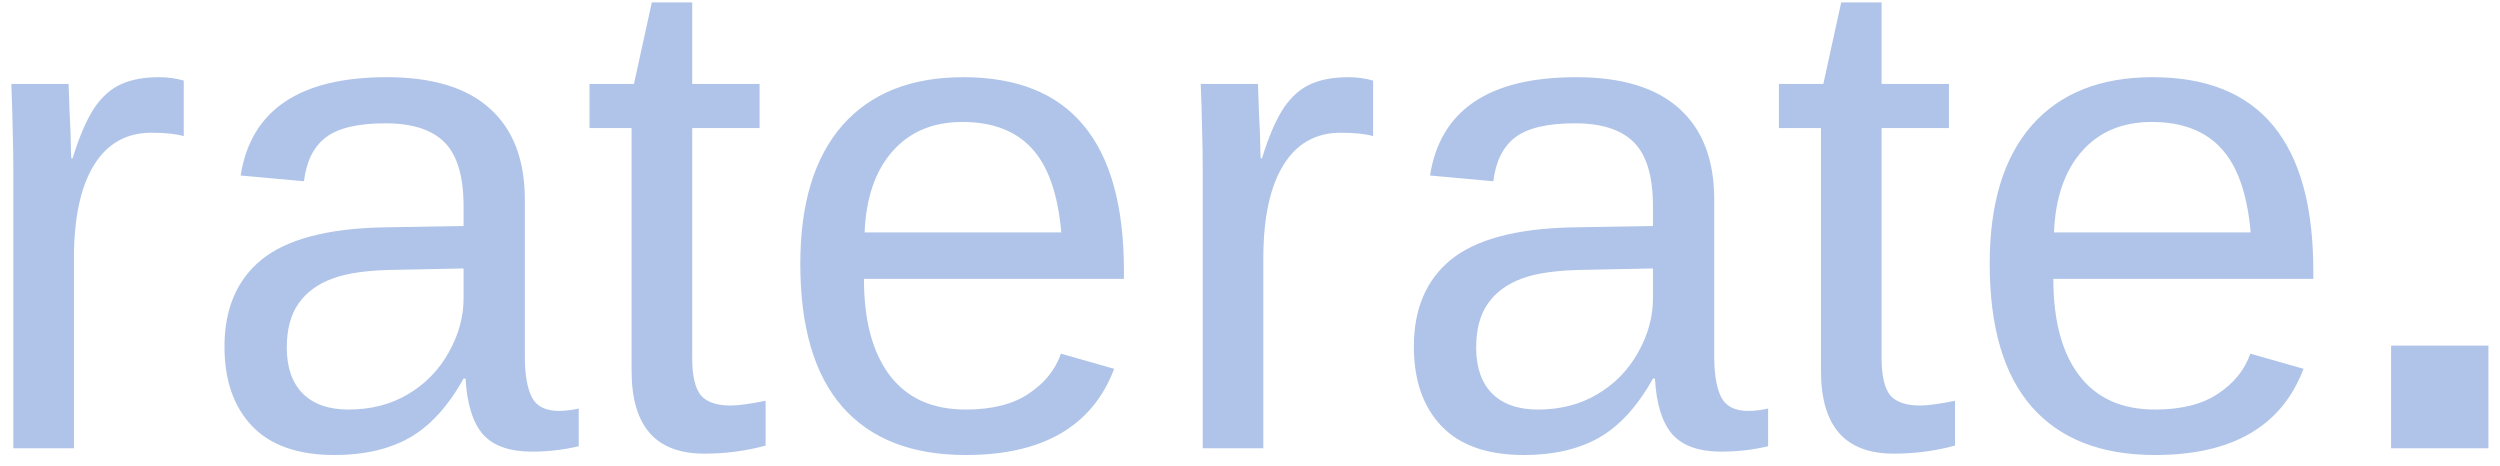 <svg width="145" height="27" viewBox="0 0 145 27" fill="none" xmlns="http://www.w3.org/2000/svg">
<path d="M4.289 14.984V26H0.773V9.789C0.773 9.047 0.76 8.266 0.734 7.445C0.721 6.625 0.695 5.766 0.656 4.867H3.977C4.003 5.466 4.022 6.007 4.035 6.488C4.061 6.97 4.081 7.393 4.094 7.758C4.107 8.109 4.113 8.409 4.113 8.656C4.126 8.891 4.133 9.066 4.133 9.184H4.211C4.602 7.908 5.031 6.918 5.5 6.215C5.956 5.564 6.477 5.115 7.062 4.867C7.648 4.607 8.371 4.477 9.23 4.477C9.712 4.477 10.188 4.542 10.656 4.672V7.895C10.213 7.764 9.589 7.699 8.781 7.699C7.323 7.699 6.21 8.331 5.441 9.594C4.673 10.844 4.289 12.641 4.289 14.984ZM19.406 26.391C17.284 26.391 15.689 25.831 14.621 24.711C13.553 23.591 13.02 22.055 13.02 20.102C13.02 17.914 13.736 16.234 15.168 15.062C16.613 13.891 18.938 13.266 22.141 13.188L26.887 13.109V11.957C26.887 10.238 26.522 9.008 25.793 8.266C25.064 7.523 23.918 7.152 22.355 7.152C20.78 7.152 19.634 7.419 18.918 7.953C18.202 8.487 17.772 9.34 17.629 10.512L13.957 10.18C14.556 6.378 17.381 4.477 22.434 4.477C25.09 4.477 27.088 5.089 28.43 6.312C29.771 7.523 30.441 9.281 30.441 11.586V20.688C30.441 21.729 30.578 22.517 30.852 23.051C31.125 23.572 31.646 23.832 32.414 23.832C32.779 23.832 33.163 23.787 33.566 23.695V25.883C33.124 25.987 32.675 26.065 32.219 26.117C31.763 26.169 31.307 26.195 30.852 26.195C29.549 26.195 28.599 25.857 28 25.18C27.414 24.49 27.082 23.415 27.004 21.957H26.887C25.988 23.572 24.94 24.717 23.742 25.395C22.557 26.059 21.112 26.391 19.406 26.391ZM26.887 15.57L23.039 15.648C21.398 15.662 20.148 15.831 19.289 16.156C18.43 16.469 17.772 16.951 17.316 17.602C16.861 18.253 16.633 19.105 16.633 20.16C16.633 21.306 16.939 22.191 17.551 22.816C18.176 23.441 19.061 23.754 20.207 23.754C21.509 23.754 22.655 23.461 23.645 22.875C24.647 22.289 25.435 21.488 26.008 20.473C26.594 19.444 26.887 18.389 26.887 17.309V15.57ZM44.406 25.844C43.26 26.156 42.075 26.312 40.852 26.312C39.445 26.312 38.391 25.915 37.688 25.121C36.984 24.314 36.633 23.116 36.633 21.527V7.426H34.191V4.867H36.77L37.805 0.141H40.148V4.867H44.055V7.426H40.148V20.766C40.148 21.781 40.311 22.497 40.637 22.914C40.975 23.318 41.555 23.52 42.375 23.52C42.818 23.52 43.495 23.428 44.406 23.246V25.844ZM50.109 16.176C50.109 18.598 50.611 20.466 51.613 21.781C52.616 23.096 54.081 23.754 56.008 23.754C57.531 23.754 58.749 23.448 59.66 22.836C60.585 22.224 61.21 21.449 61.535 20.512L64.621 21.391C63.358 24.724 60.487 26.391 56.008 26.391C52.883 26.391 50.5 25.46 48.859 23.598C47.232 21.736 46.418 18.969 46.418 15.297C46.418 11.807 47.232 9.132 48.859 7.27C50.5 5.408 52.837 4.477 55.871 4.477C58.983 4.477 61.314 5.414 62.863 7.289C64.413 9.164 65.188 11.97 65.188 15.707V16.176H50.109ZM61.555 13.48C61.359 11.254 60.793 9.633 59.855 8.617C58.918 7.589 57.57 7.074 55.812 7.074C54.107 7.074 52.753 7.647 51.75 8.793C50.76 9.926 50.227 11.488 50.148 13.48H61.555ZM73.273 14.984V26H69.758V9.789C69.758 9.047 69.745 8.266 69.719 7.445C69.706 6.625 69.68 5.766 69.641 4.867H72.961C72.987 5.466 73.007 6.007 73.019 6.488C73.046 6.97 73.065 7.393 73.078 7.758C73.091 8.109 73.098 8.409 73.098 8.656C73.111 8.891 73.117 9.066 73.117 9.184H73.195C73.586 7.908 74.016 6.918 74.484 6.215C74.94 5.564 75.461 5.115 76.047 4.867C76.633 4.607 77.356 4.477 78.215 4.477C78.697 4.477 79.172 4.542 79.641 4.672V7.895C79.198 7.764 78.573 7.699 77.766 7.699C76.307 7.699 75.194 8.331 74.426 9.594C73.658 10.844 73.273 12.641 73.273 14.984ZM88.391 26.391C86.268 26.391 84.673 25.831 83.606 24.711C82.538 23.591 82.004 22.055 82.004 20.102C82.004 17.914 82.72 16.234 84.152 15.062C85.598 13.891 87.922 13.266 91.125 13.188L95.871 13.109V11.957C95.871 10.238 95.507 9.008 94.777 8.266C94.048 7.523 92.902 7.152 91.34 7.152C89.764 7.152 88.618 7.419 87.902 7.953C87.186 8.487 86.757 9.34 86.613 10.512L82.941 10.18C83.54 6.378 86.366 4.477 91.418 4.477C94.074 4.477 96.073 5.089 97.414 6.312C98.755 7.523 99.426 9.281 99.426 11.586V20.688C99.426 21.729 99.562 22.517 99.836 23.051C100.109 23.572 100.63 23.832 101.398 23.832C101.763 23.832 102.147 23.787 102.551 23.695V25.883C102.108 25.987 101.659 26.065 101.203 26.117C100.747 26.169 100.292 26.195 99.836 26.195C98.534 26.195 97.583 25.857 96.984 25.18C96.398 24.49 96.066 23.415 95.988 21.957H95.871C94.973 23.572 93.924 24.717 92.727 25.395C91.542 26.059 90.096 26.391 88.391 26.391ZM95.871 15.57L92.023 15.648C90.383 15.662 89.133 15.831 88.273 16.156C87.414 16.469 86.757 16.951 86.301 17.602C85.845 18.253 85.617 19.105 85.617 20.16C85.617 21.306 85.923 22.191 86.535 22.816C87.16 23.441 88.046 23.754 89.191 23.754C90.493 23.754 91.639 23.461 92.629 22.875C93.632 22.289 94.419 21.488 94.992 20.473C95.578 19.444 95.871 18.389 95.871 17.309V15.57ZM113.391 25.844C112.245 26.156 111.06 26.312 109.836 26.312C108.43 26.312 107.375 25.915 106.672 25.121C105.969 24.314 105.617 23.116 105.617 21.527V7.426H103.176V4.867H105.754L106.789 0.141H109.133V4.867H113.039V7.426H109.133V20.766C109.133 21.781 109.296 22.497 109.621 22.914C109.96 23.318 110.539 23.52 111.359 23.52C111.802 23.52 112.479 23.428 113.391 23.246V25.844ZM119.094 16.176C119.094 18.598 119.595 20.466 120.598 21.781C121.6 23.096 123.065 23.754 124.992 23.754C126.516 23.754 127.733 23.448 128.645 22.836C129.569 22.224 130.194 21.449 130.52 20.512L133.605 21.391C132.342 24.724 129.471 26.391 124.992 26.391C121.867 26.391 119.484 25.46 117.844 23.598C116.216 21.736 115.402 18.969 115.402 15.297C115.402 11.807 116.216 9.132 117.844 7.27C119.484 5.408 121.822 4.477 124.855 4.477C127.967 4.477 130.298 5.414 131.848 7.289C133.397 9.164 134.172 11.97 134.172 15.707V16.176H119.094ZM130.539 13.48C130.344 11.254 129.777 9.633 128.84 8.617C127.902 7.589 126.555 7.074 124.797 7.074C123.091 7.074 121.737 7.647 120.734 8.793C119.745 9.926 119.211 11.488 119.133 13.48H130.539ZM144.328 20.043V26H138.684V20.043H144.328Z" fill="#AFC4E8"/>
</svg>
